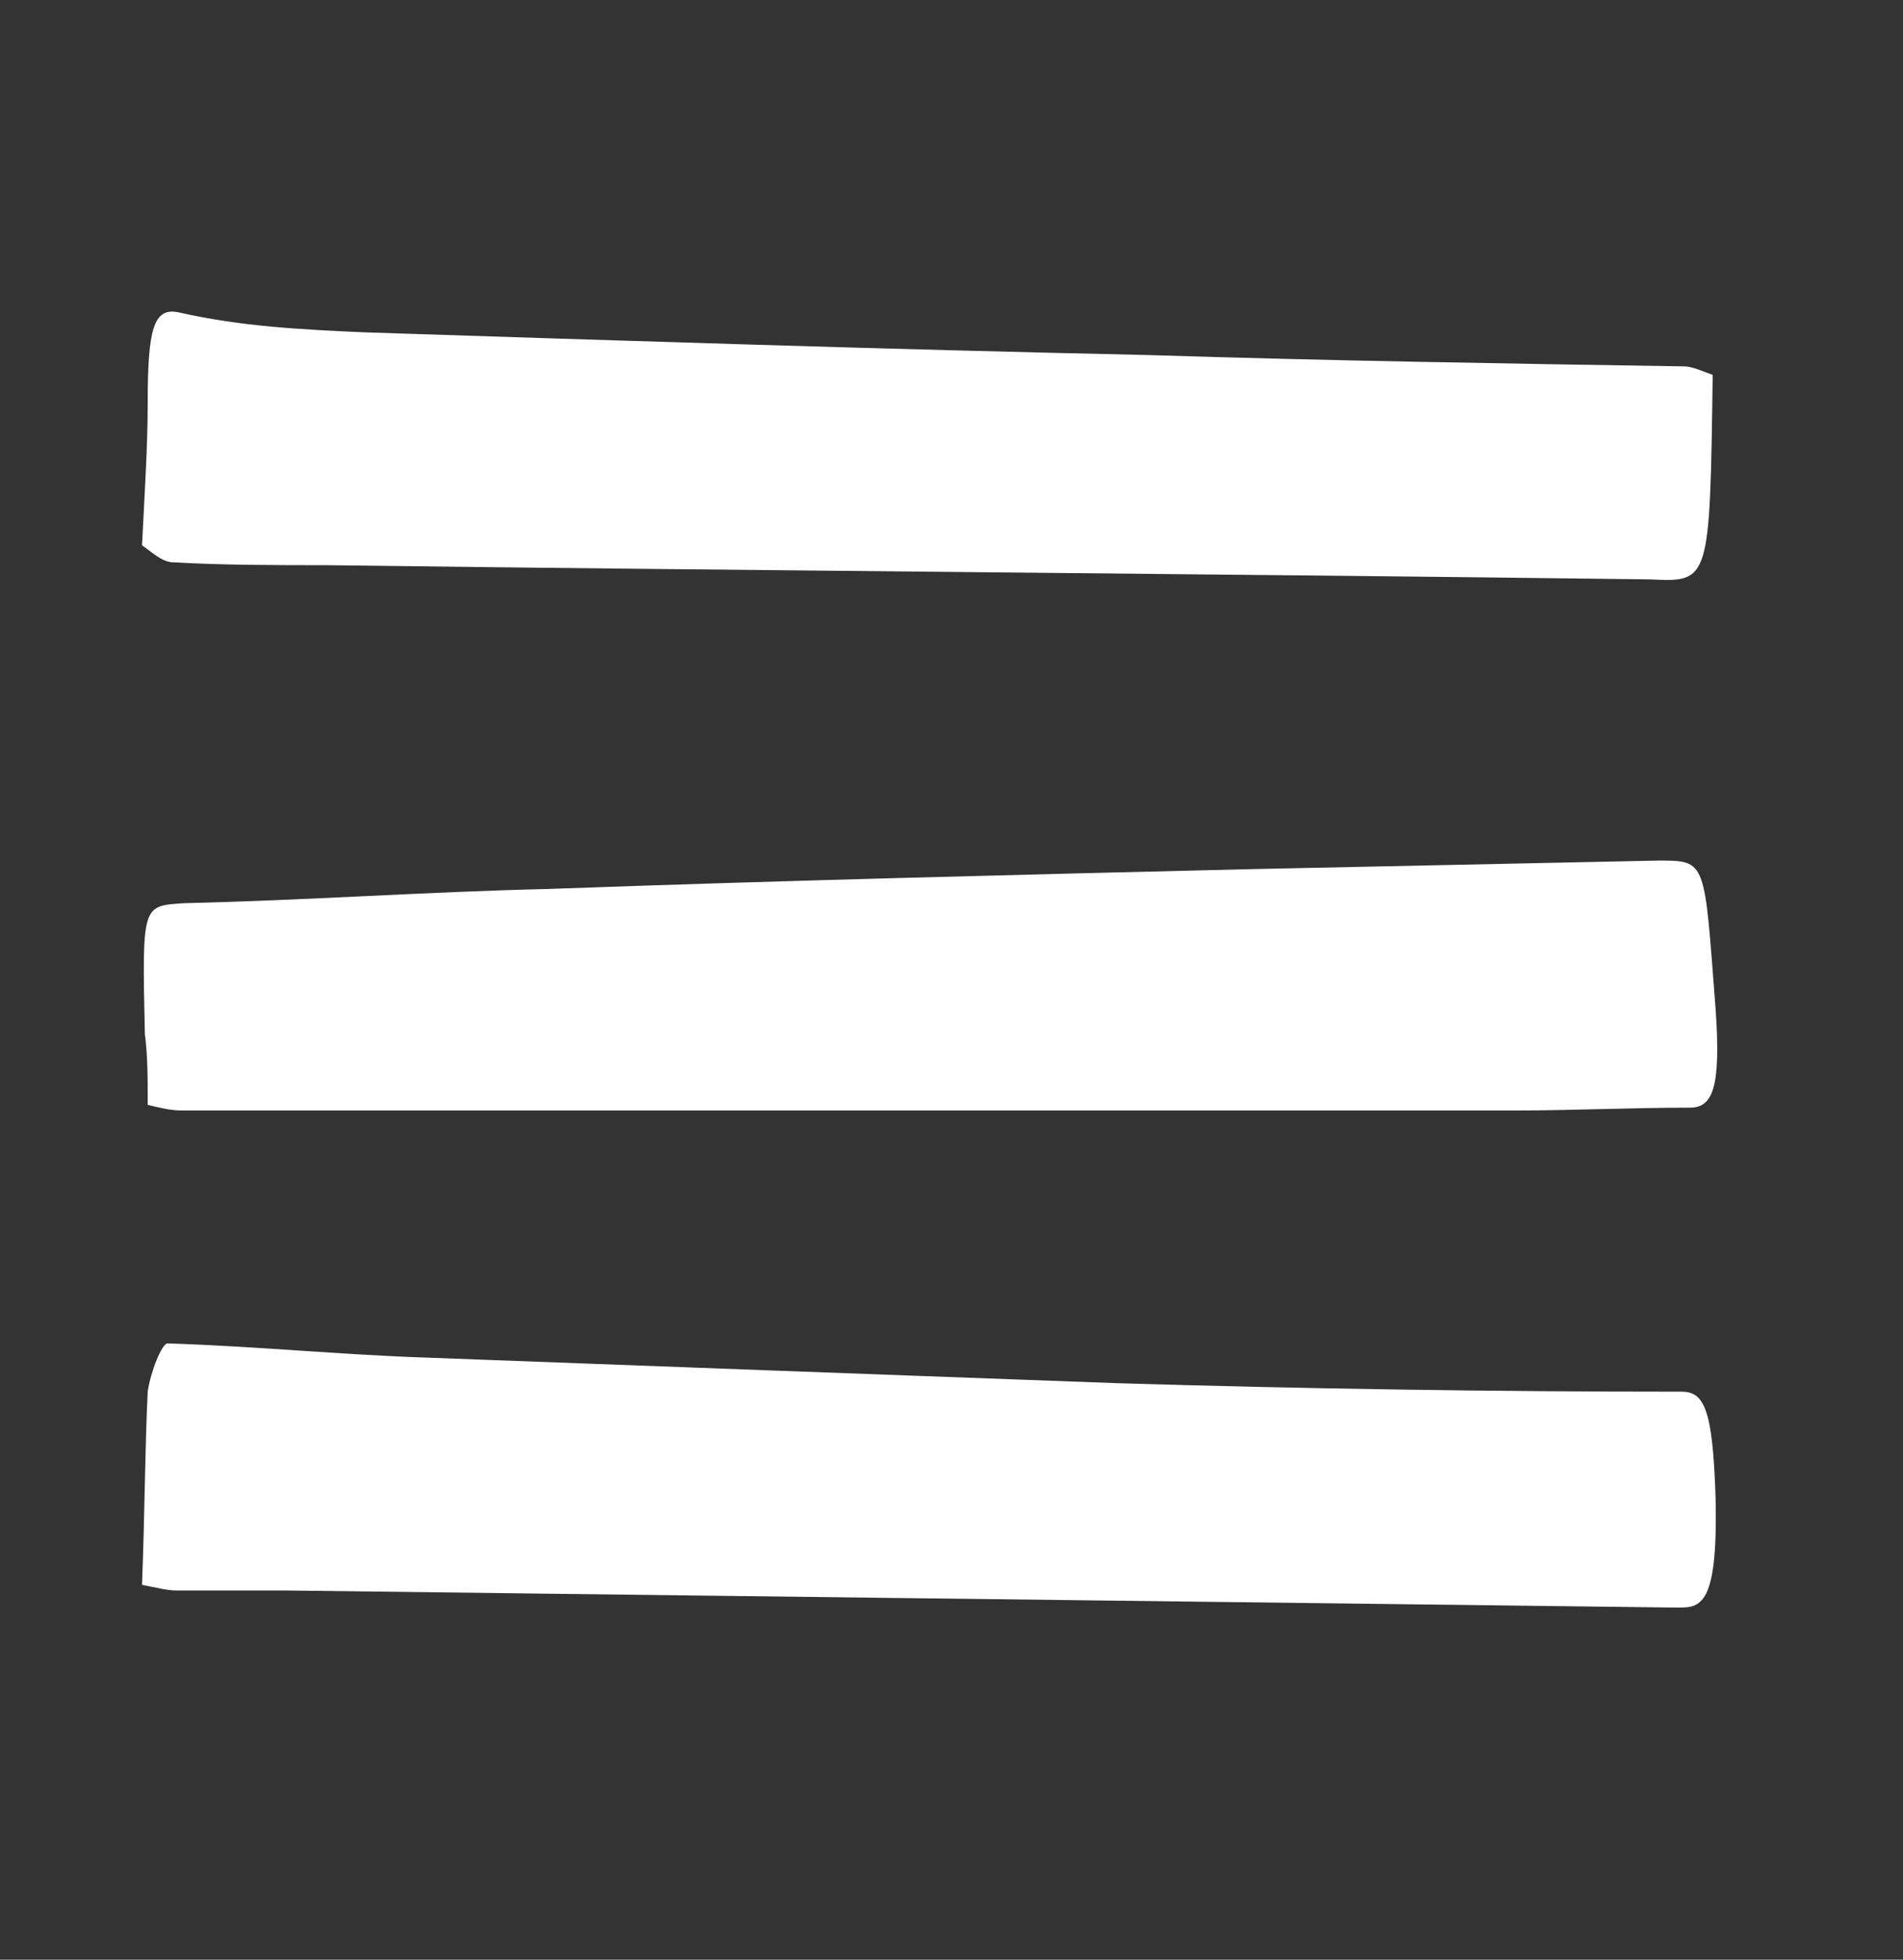<?xml version="1.0" encoding="utf-8"?>
<!-- Generator: Adobe Illustrator 19.2.0, SVG Export Plug-In . SVG Version: 6.00 Build 0)  -->
<svg version="1.1" id="Lag_1" xmlns="http://www.w3.org/2000/svg" xmlns:xlink="http://www.w3.org/1999/xlink" x="0px" y="0px"
	 viewBox="0 0 67 69" style="enable-background:new 0 0 67 69;" xml:space="preserve">
<rect x="0" y="0" width="67" height="69" fill="#333333" stroke="none"/>
<style type="text/css">
	.st0{fill:#FFFFFF;}
</style>
<g>
	<path class="st0" d="M5,55.8C5.5,55.9,5.9,56,6.2,56c1.3,0,2.6,0,3.9,0c16.3,0.2,32.5,0.4,48.8,0.6c0.9,0,1.6,0.2,1.5-3.9
		c-0.1-3.1-0.4-3.7-1.2-3.7c-6.6,0-13.3-0.1-19.9-0.3C31.1,48.4,23,48.1,15,47.8c-3-0.1-6-0.4-9.1-0.5c-0.2,0-0.6,1-0.7,1.7
		C5.1,51.1,5.1,53.2,5,55.8z"/>
	<path class="st0" d="M60.3,13.2c-0.3-0.1-0.7-0.3-1-0.3c-6.3-0.1-12.6-0.2-18.9-0.4C31.2,12.3,22,12,12.8,11.7
		c-2.2-0.1-4.3-0.2-6.5-0.7c-0.9-0.2-1.1,0.6-1.1,3.2c0,1.5-0.1,3-0.2,5c0.3,0.2,0.7,0.6,1.1,0.6c1.8,0.1,3.6,0.1,5.4,0.1
		c15.5,0.2,31,0.3,46.6,0.5C60.2,20.5,60.2,20.5,60.3,13.2z"/>
	<path class="st0" d="M5.2,38.9c0.4,0.1,0.8,0.2,1.2,0.2c15.6,0,31.3,0,46.9,0c2.1,0,4.1-0.1,6.2-0.1c0.8,0,1.1-0.7,0.9-3.5
		c-0.4-5.2-0.3-5.2-2-5.2c-4.8,0.1-9.5,0.2-14.3,0.3c-8.3,0.2-16.5,0.4-24.8,0.7c-4.3,0.1-8.5,0.4-12.8,0.5c-1.5,0.1-1.5,0-1.4,4.6
		C5.2,37.2,5.2,37.9,5.2,38.9z"/>
</g>
</svg>
